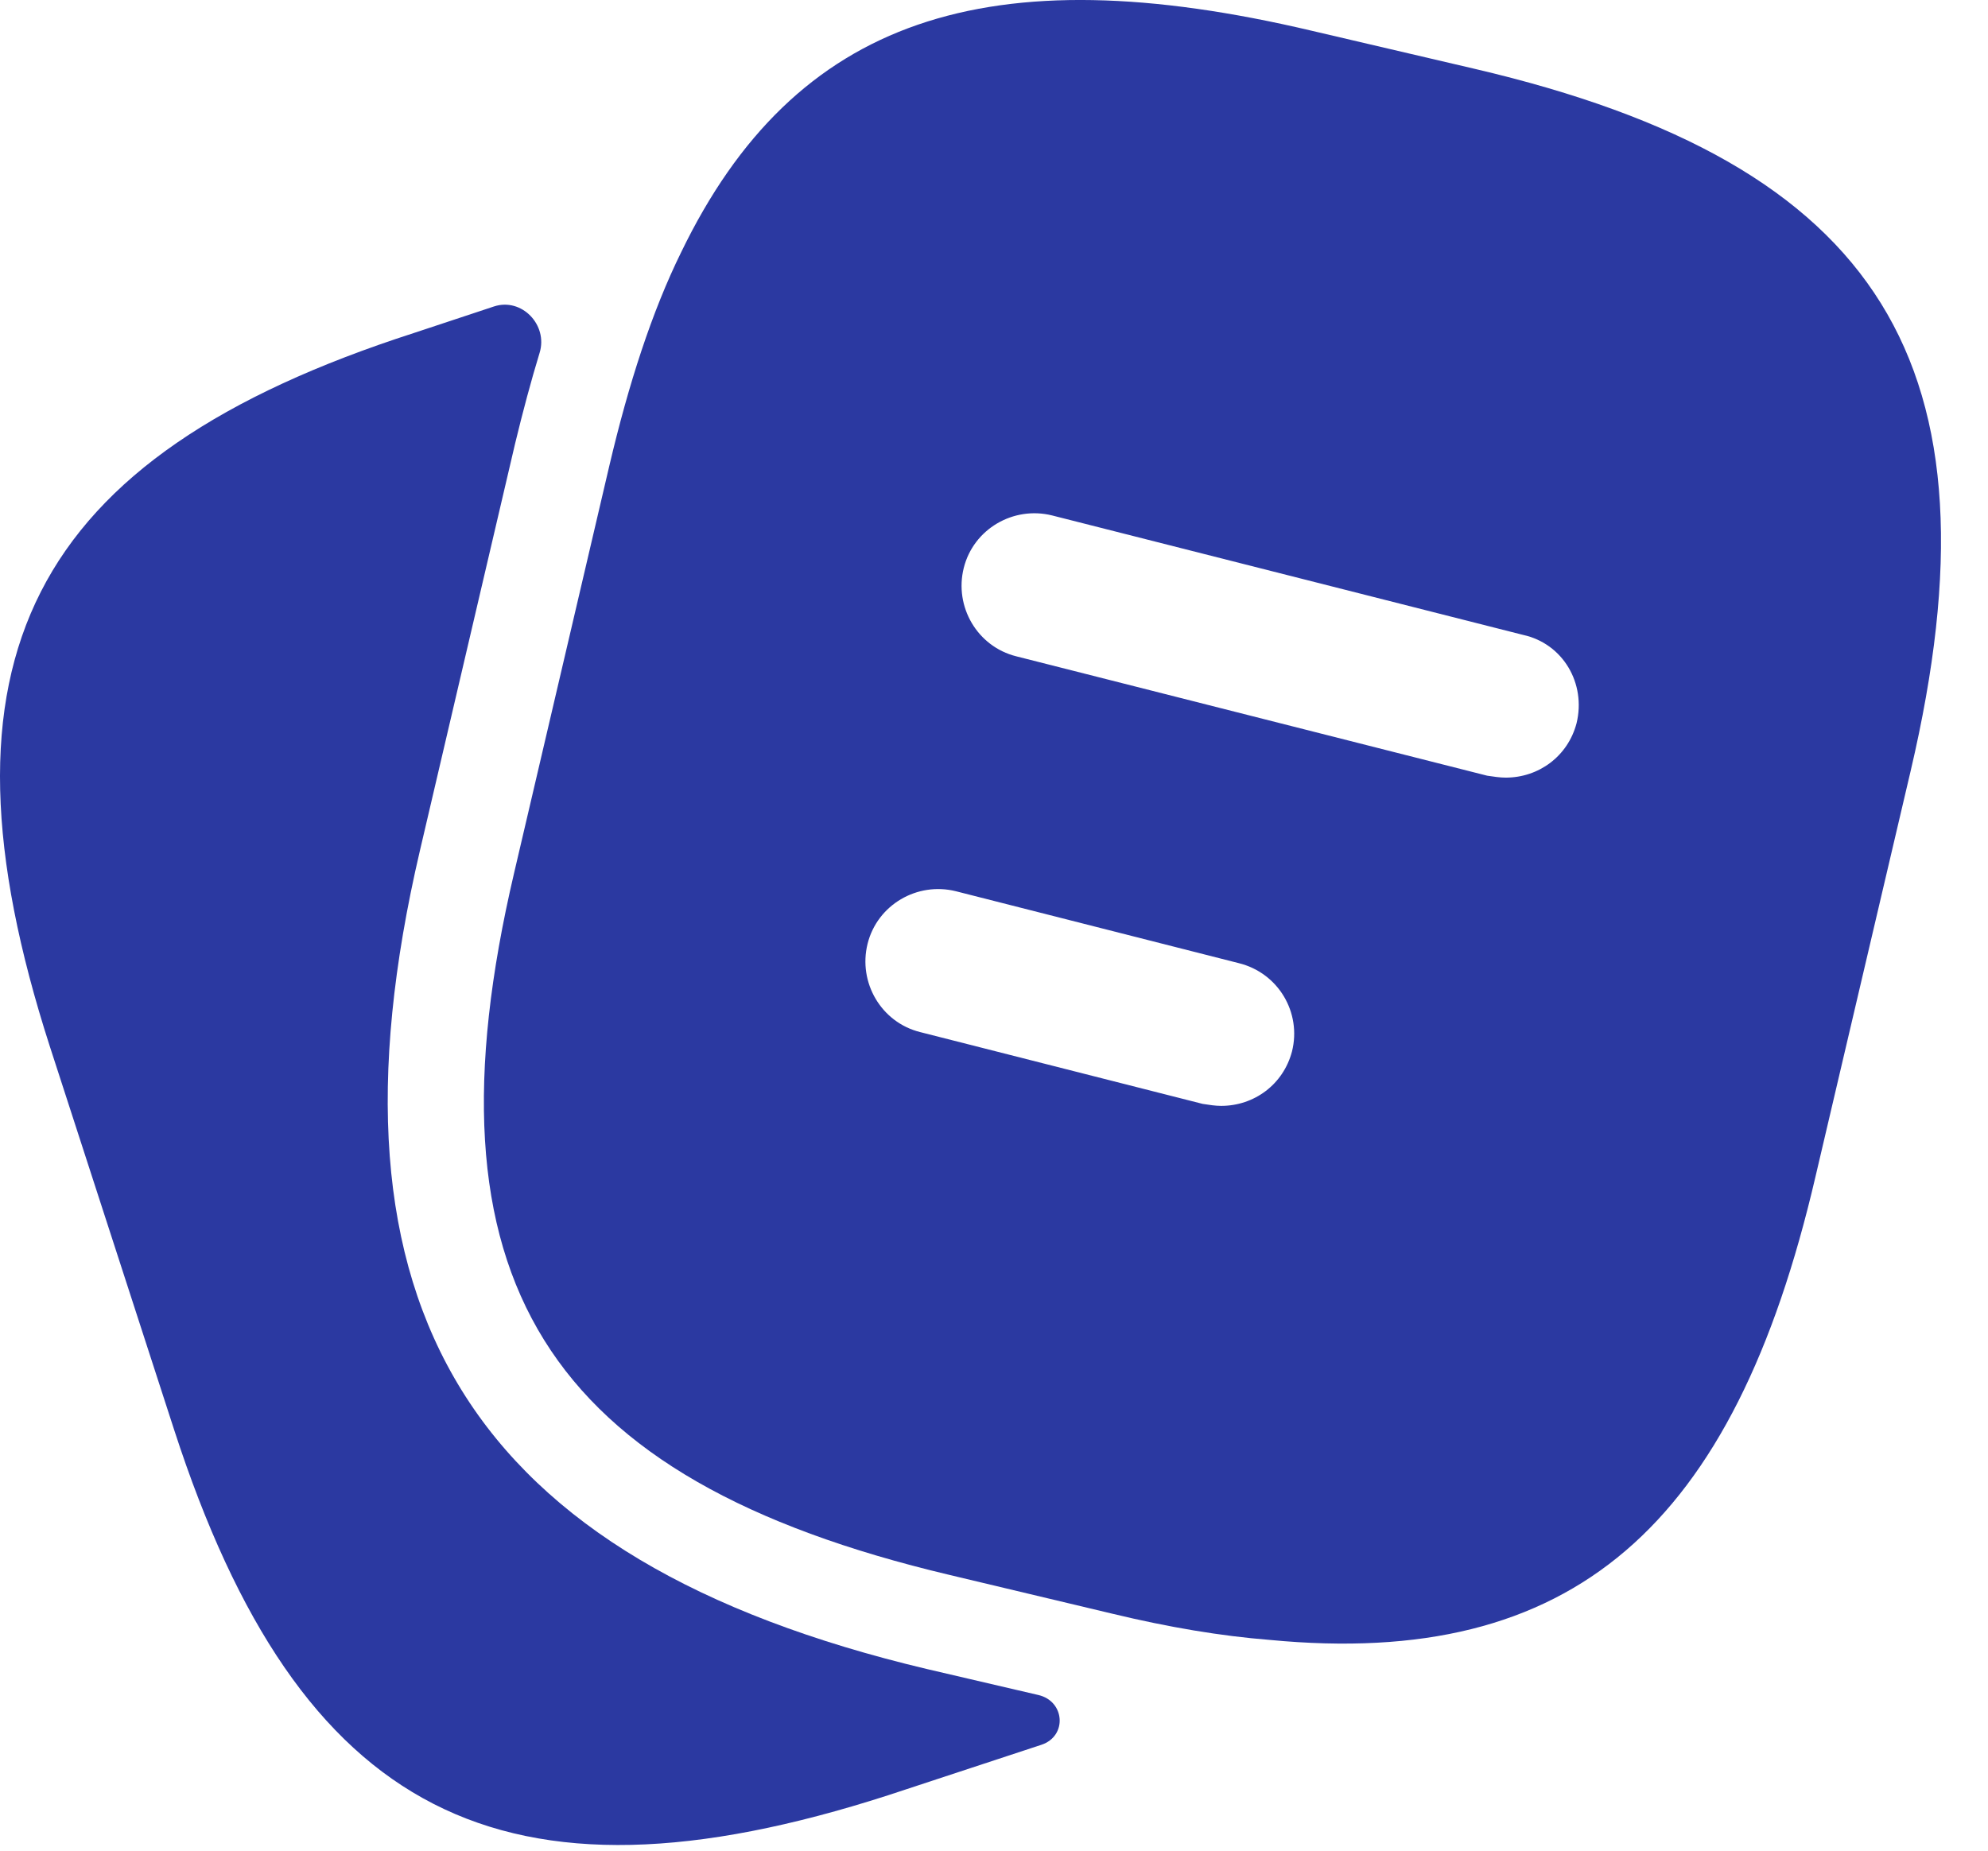 <svg width="29" height="27" viewBox="0 0 29 27" fill="none" xmlns="http://www.w3.org/2000/svg">
<path d="M15.147 24.729C15.536 24.819 15.571 25.329 15.192 25.455L12.954 26.192C7.33 28.005 4.369 26.489 2.542 20.865L0.728 15.27C-1.085 9.645 0.417 6.67 6.041 4.857L7.206 4.471C7.609 4.338 7.996 4.74 7.872 5.146C7.746 5.559 7.628 6.001 7.514 6.472L6.126 12.408C4.567 19.08 6.848 22.764 13.521 24.35L15.147 24.729Z" fill="#2B39A1"/>
<path d="M21.511 1.004L19.145 0.451C14.413 -0.668 11.594 0.253 9.936 3.681C9.511 4.545 9.171 5.594 8.888 6.798L7.5 12.734C6.111 18.655 7.939 21.574 13.847 22.976L16.227 23.543C17.048 23.741 17.813 23.869 18.521 23.925C22.942 24.35 25.293 22.282 26.483 17.168L27.872 11.246C29.26 5.325 27.447 2.392 21.511 1.004ZM18.847 15.34C18.72 15.822 18.295 16.134 17.813 16.134C17.728 16.134 17.643 16.12 17.544 16.105L13.421 15.057C12.855 14.915 12.515 14.335 12.656 13.768C12.798 13.201 13.379 12.861 13.946 13.003L18.068 14.051C18.649 14.193 18.989 14.774 18.847 15.34ZM22.998 10.552C22.871 11.034 22.446 11.345 21.964 11.345C21.879 11.345 21.794 11.331 21.695 11.317L14.824 9.575C14.257 9.433 13.917 8.852 14.059 8.285C14.201 7.719 14.781 7.379 15.348 7.52L22.219 9.263C22.8 9.39 23.14 9.971 22.998 10.552Z" fill="#2B39A1"/>
</svg>
